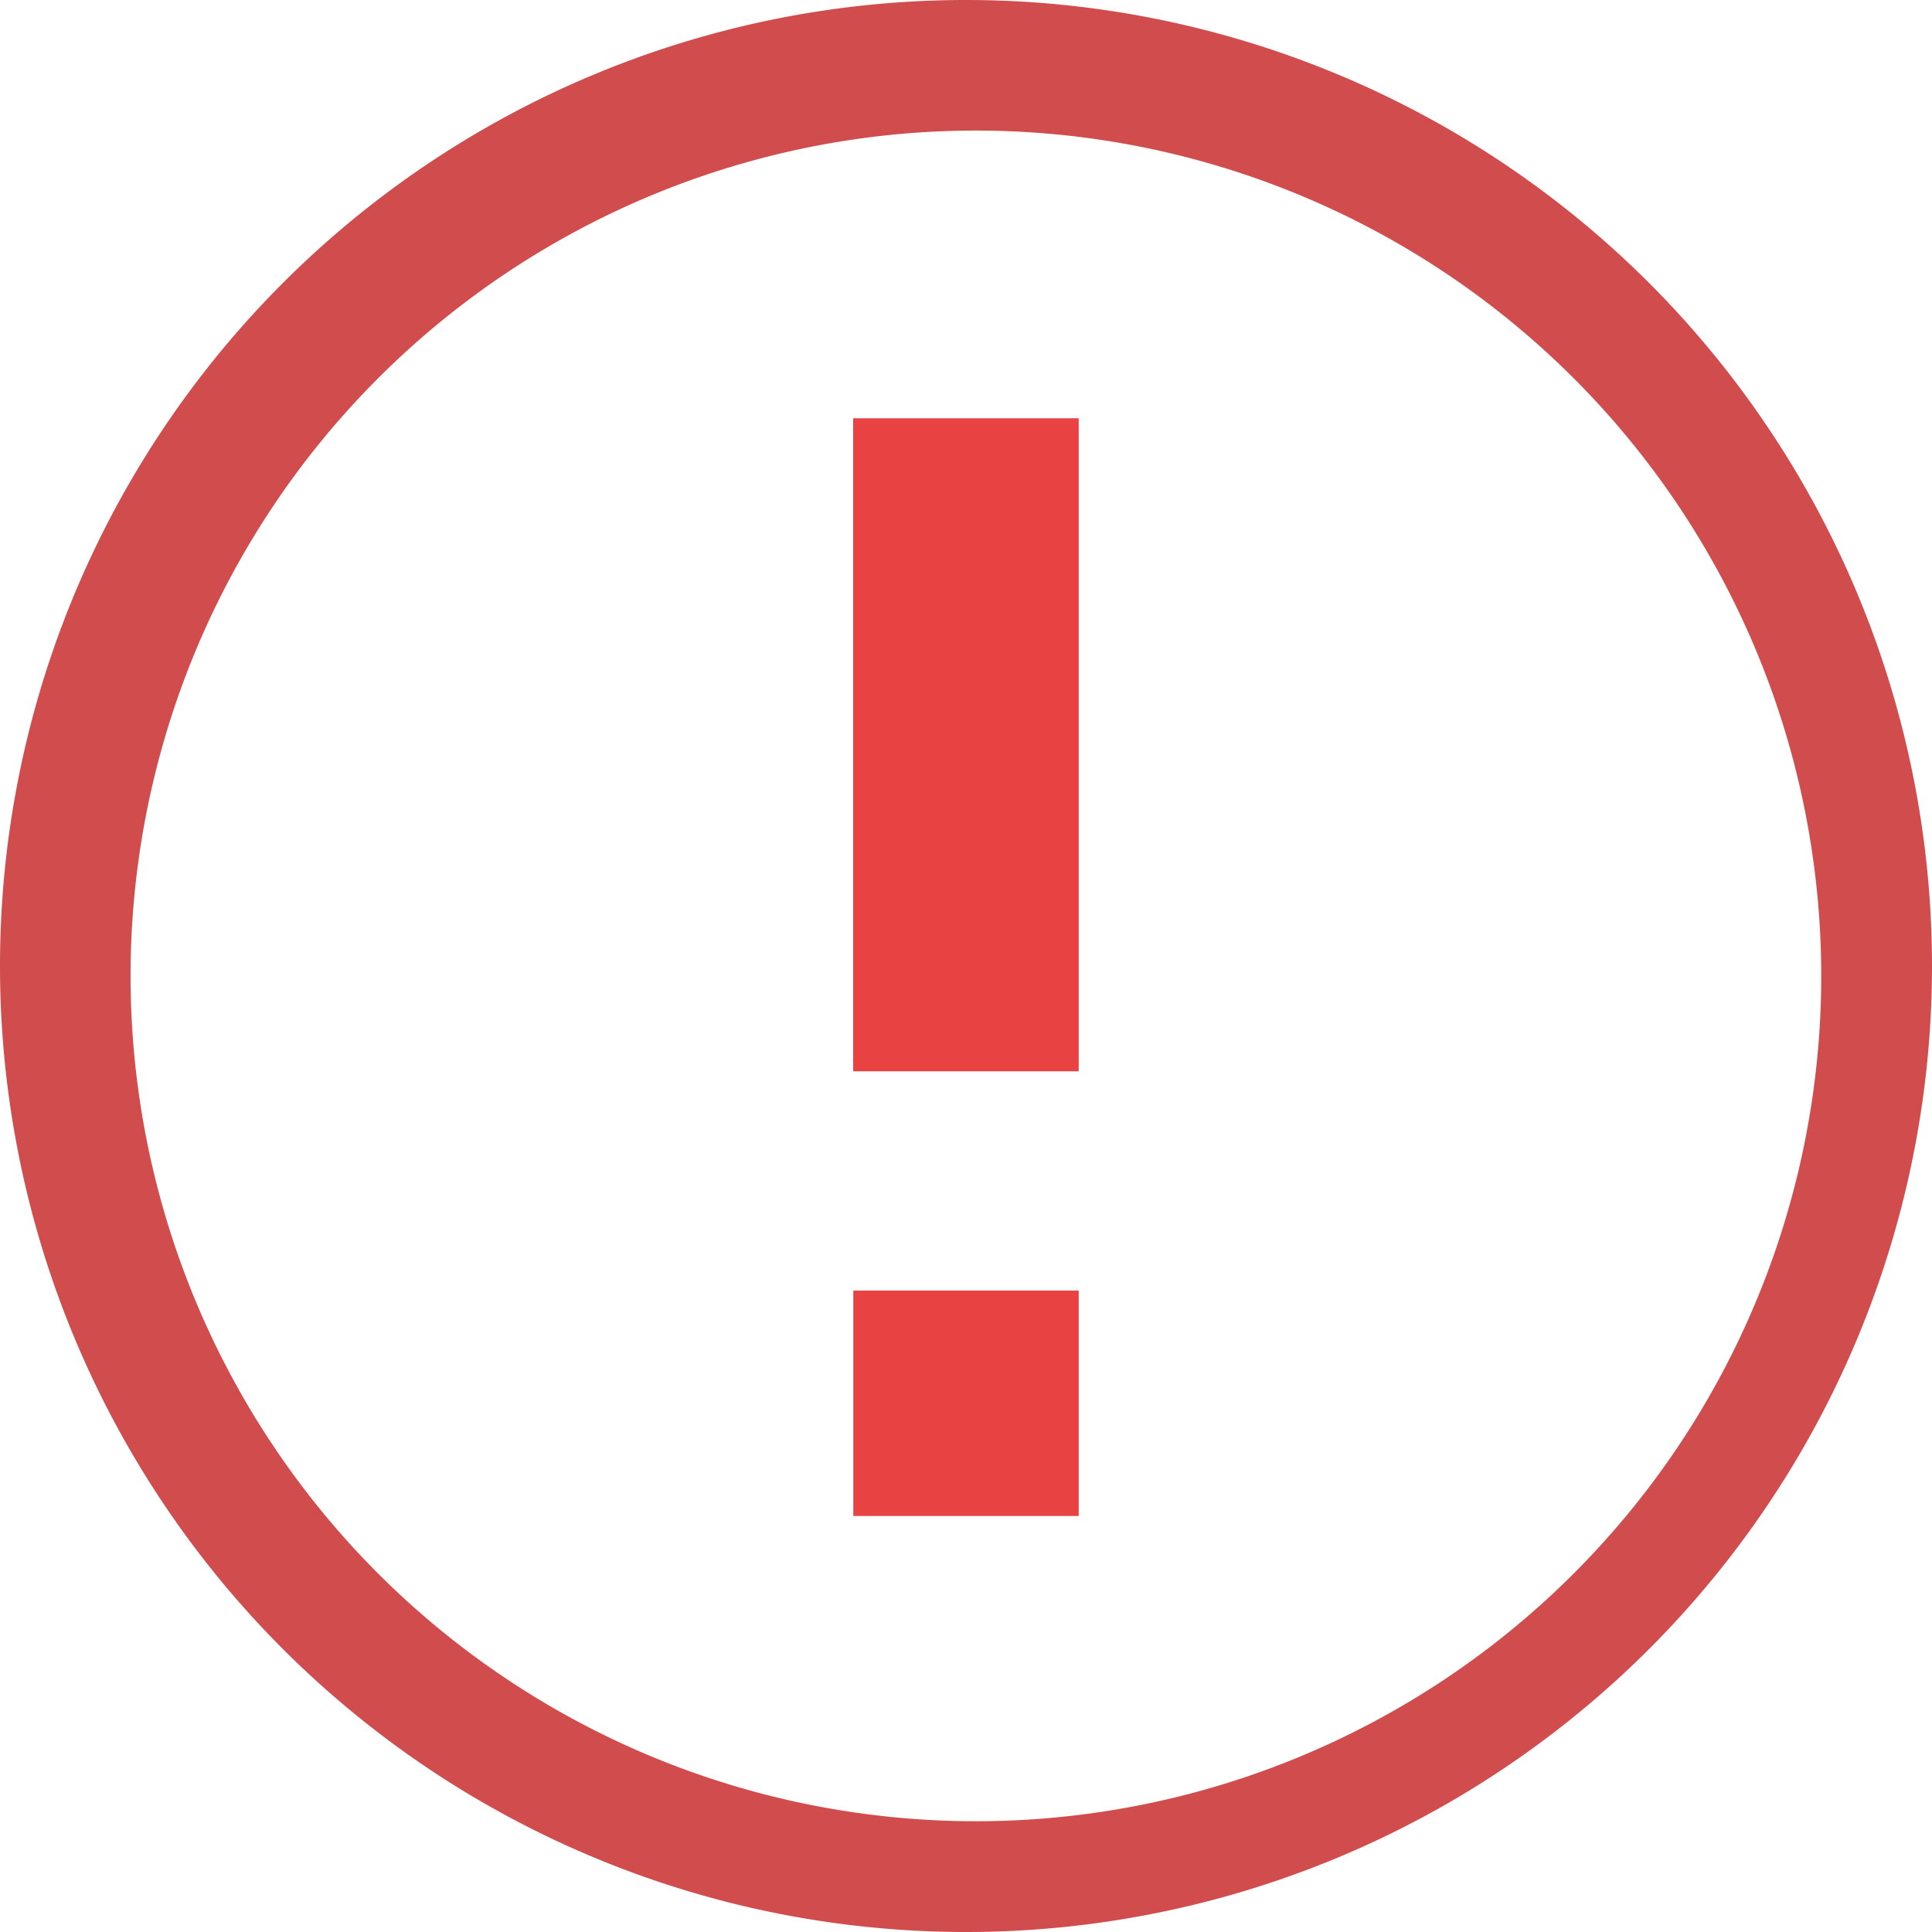 <?xml version="1.0" encoding="UTF-8" standalone="no"?>
<!-- Created with Inkscape (http://www.inkscape.org/) -->

<svg
   version="1.1"
   id="svg671"
   width="12"
   height="12"
   viewBox="0 0 12 12"
   sodipodi:docname="warning.png"
   inkscape:export-filename="warningIcon.svg"
   inkscape:export-xdpi="144"
   inkscape:export-ydpi="144"
   xmlns:inkscape="http://www.inkscape.org/namespaces/inkscape"
   xmlns:sodipodi="http://sodipodi.sourceforge.net/DTD/sodipodi-0.dtd"
   xmlns="http://www.w3.org/2000/svg"
   xmlns:svg="http://www.w3.org/2000/svg">
  <style
     id="style895">
#rect796-3, #rect796 { 
    fill:#e84243;
}
</style>
  <defs
     id="defs675" />
  <sodipodi:namedview
     id="namedview673"
     pagecolor="#ffffff"
     bordercolor="#000000"
     borderopacity="0.25"
     inkscape:showpageshadow="2"
     inkscape:pageopacity="0.0"
     inkscape:pagecheckerboard="0"
     inkscape:deskcolor="#d1d1d1"
     showgrid="false" />
  <path
     id="path681"
     style="display:inline;fill:#d14c4d"
     d="M 6,0 A 6,6 0 0 0 0,6 6,6 0 0 0 6,12 6,6 0 0 0 12,6 6,6 0 0 0 6,0 Z M 6.061,0.811 A 5.251,5.251 0 0 1 11.312,6.061 5.251,5.251 0 0 1 6.061,11.312 5.251,5.251 0 0 1 0.811,6.061 5.251,5.251 0 0 1 6.061,0.811 Z" />
  <rect
     id="rect796"
     width="1.401"
     height="4.056"
     x="5.299"
     y="2.598" />
  <rect
     style="stroke-width:0.587"
     id="rect796-3"
     width="1.4"
     height="1.4"
     x="5.3"
     y="8.016" />
</svg>
